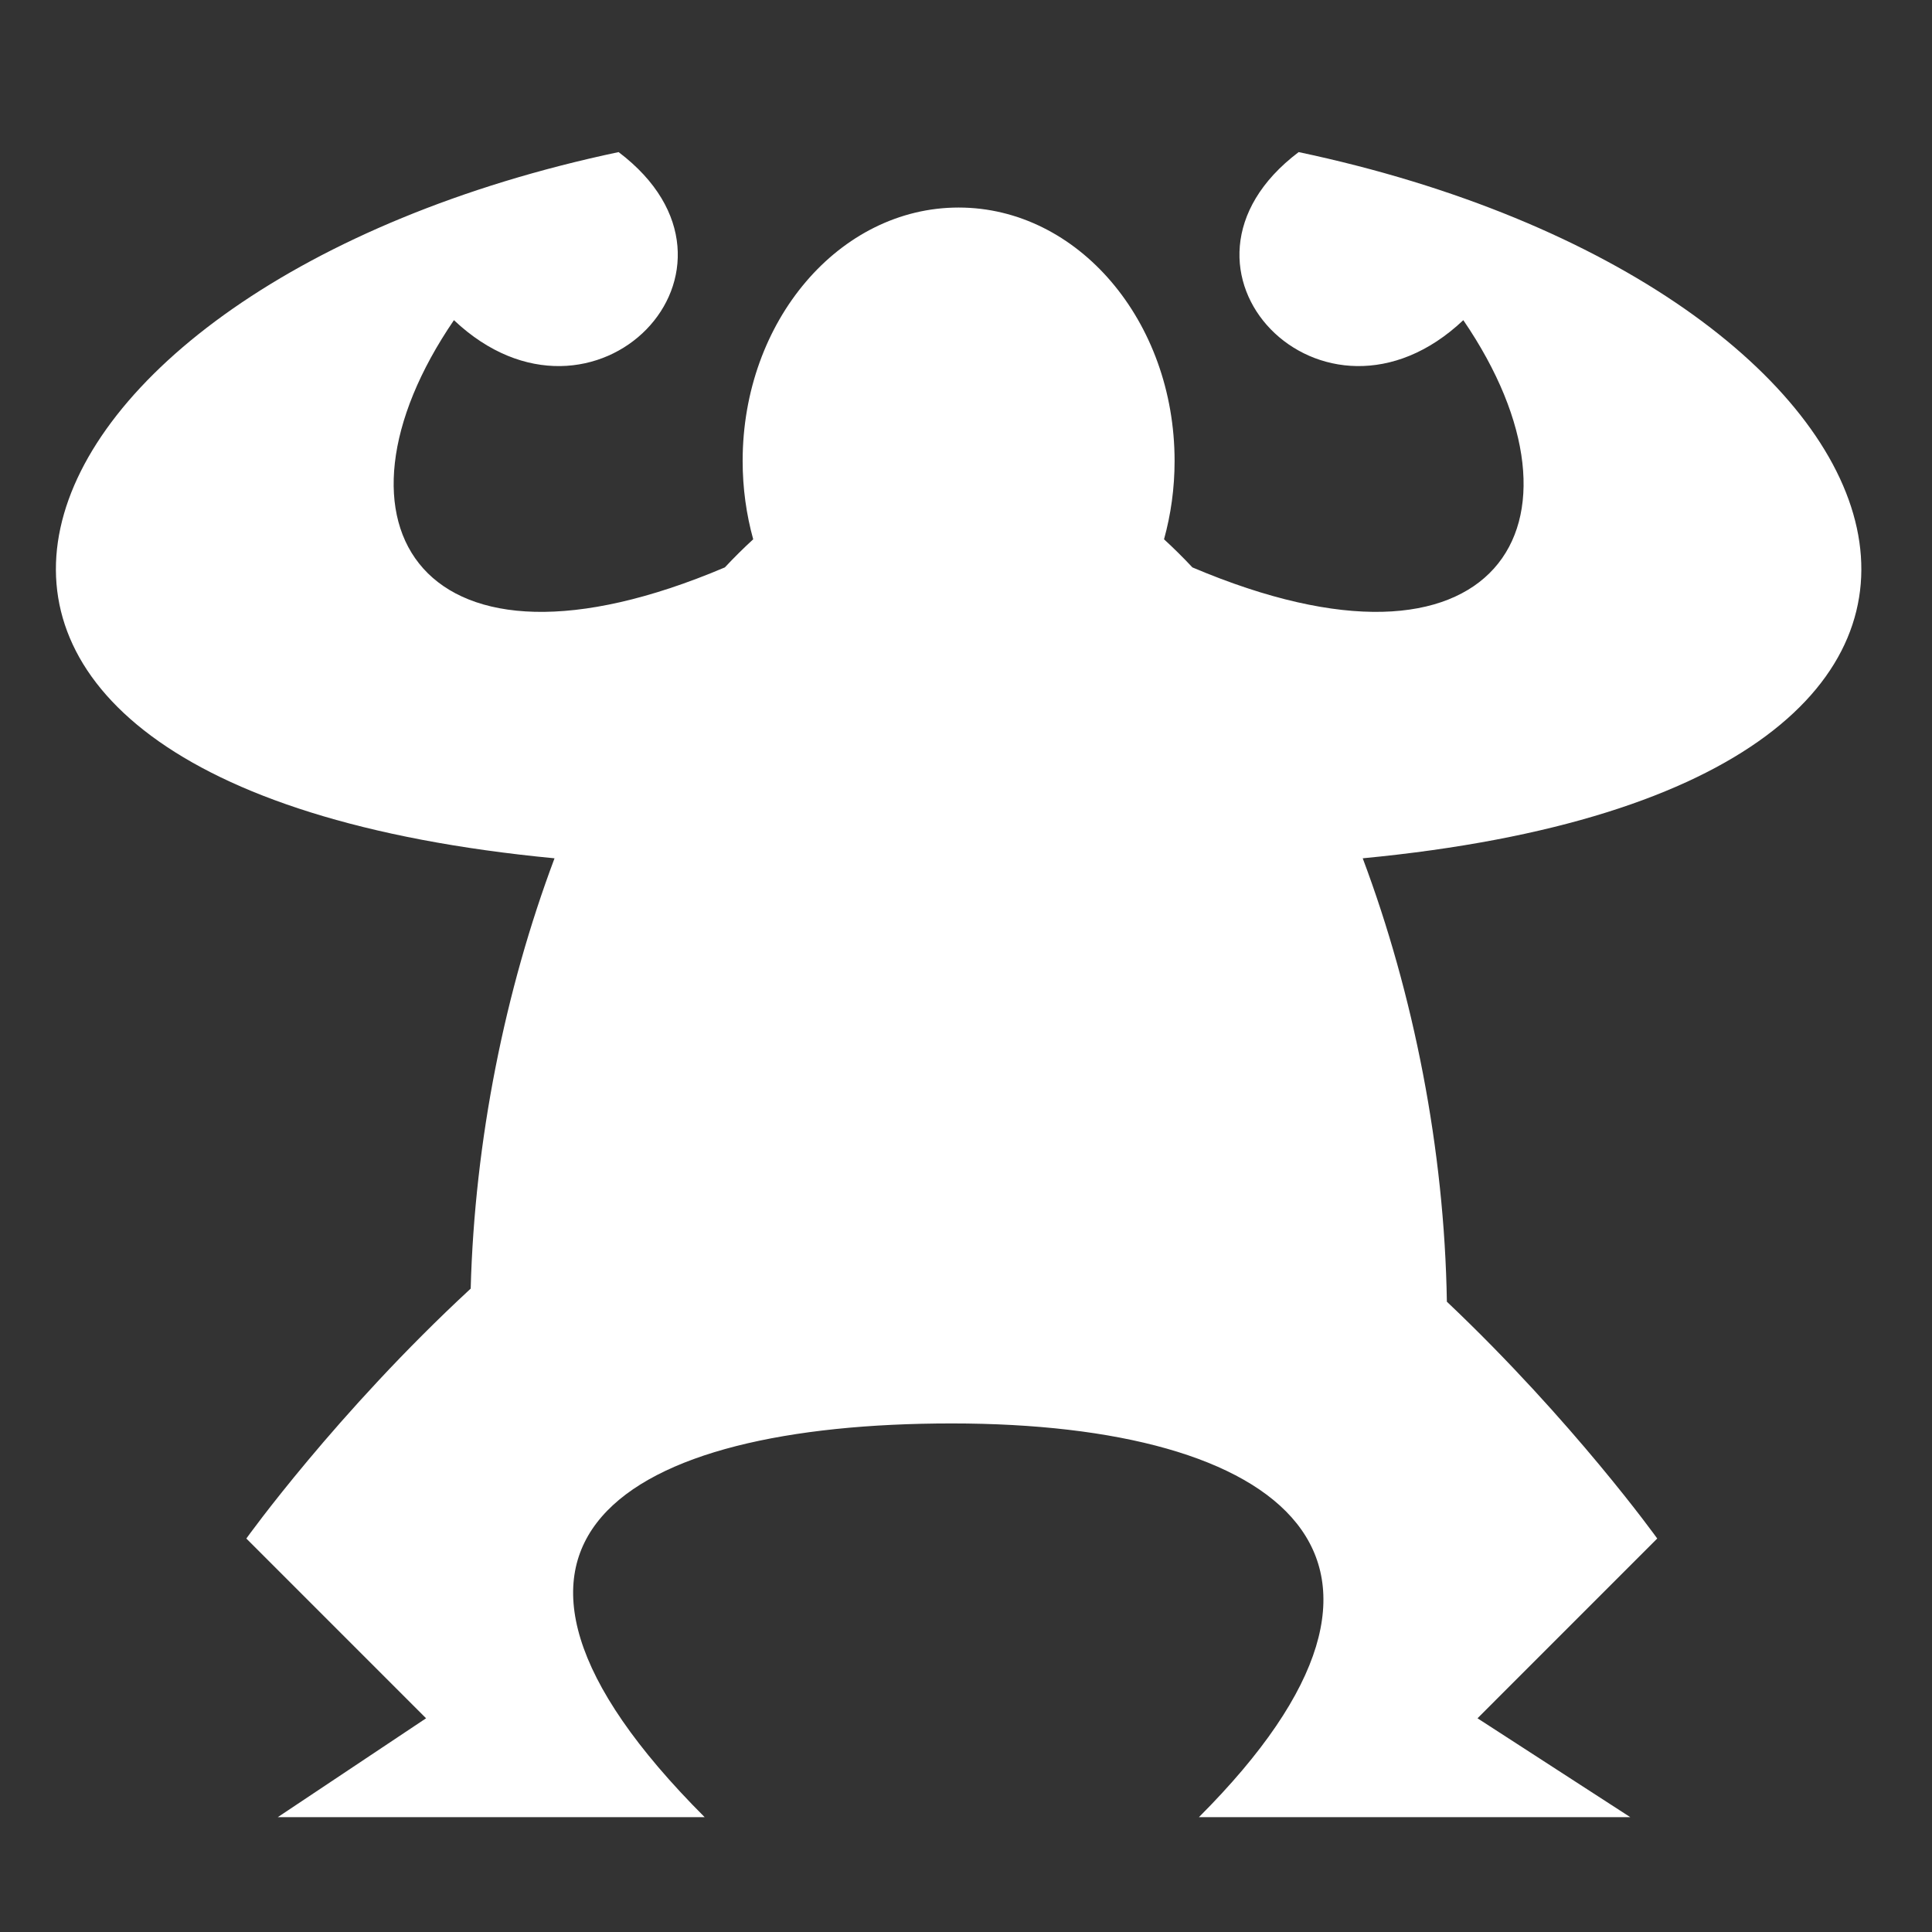 <?xml version="1.0" encoding="utf-8"?>
<!-- Generator: Adobe Illustrator 17.0.0, SVG Export Plug-In . SVG Version: 6.00 Build 0)  -->
<!DOCTYPE svg PUBLIC "-//W3C//DTD SVG 1.1//EN" "http://www.w3.org/Graphics/SVG/1.1/DTD/svg11.dtd">
<svg version="1.1" id="Layer_1" xmlns="http://www.w3.org/2000/svg" xmlns:xlink="http://www.w3.org/1999/xlink" x="0px" y="0px"
	 width="613px" height="613px" viewBox="0 0 613 613" enable-background="new 0 0 613 613" xml:space="preserve" fill="#FFFFFF">
<rect x="0" y="0" width="613" height="613" fill="#333333" stroke="none"/>
<path d="M412.047,48.258c-48.784,36.891,7.818,95.308,52.245,53.323c44.114,64.599,10.472,119.37-85.961,78.444
	c-2.942-3.147-5.945-6.115-8.999-8.916c2.165-7.827,3.35-16.172,3.35-24.846c0-44.413-30.679-80.413-68.526-80.413
	s-68.526,36.005-68.526,80.413c0,8.675,1.185,17.022,3.351,24.85c-3.052,2.8-6.054,5.767-8.995,8.913
	c-96.432,40.924-130.073-13.846-85.959-78.445c44.427,41.985,101.03-16.432,52.245-53.323
	C-5.115,90.8-67.832,249.022,175.944,272.329c-15.717,41.858-25.347,89.588-26.599,136.532
	c-42.654,39.451-71.185,79.292-71.185,79.292l57.026,57.038l-47.048,31.37h135.439c-87.7-87.715-25.466-124.922,78.411-124.922
	c105.302,0,160.39,42.931,78.413,124.922h136.865l-48.473-31.37l57.026-57.038c0,0-26.563-37.093-66.746-75.139
	c-0.777-48.275-10.518-97.593-26.698-140.686C676.151,249.022,613.434,90.8,412.047,48.258z"/>
</svg>

